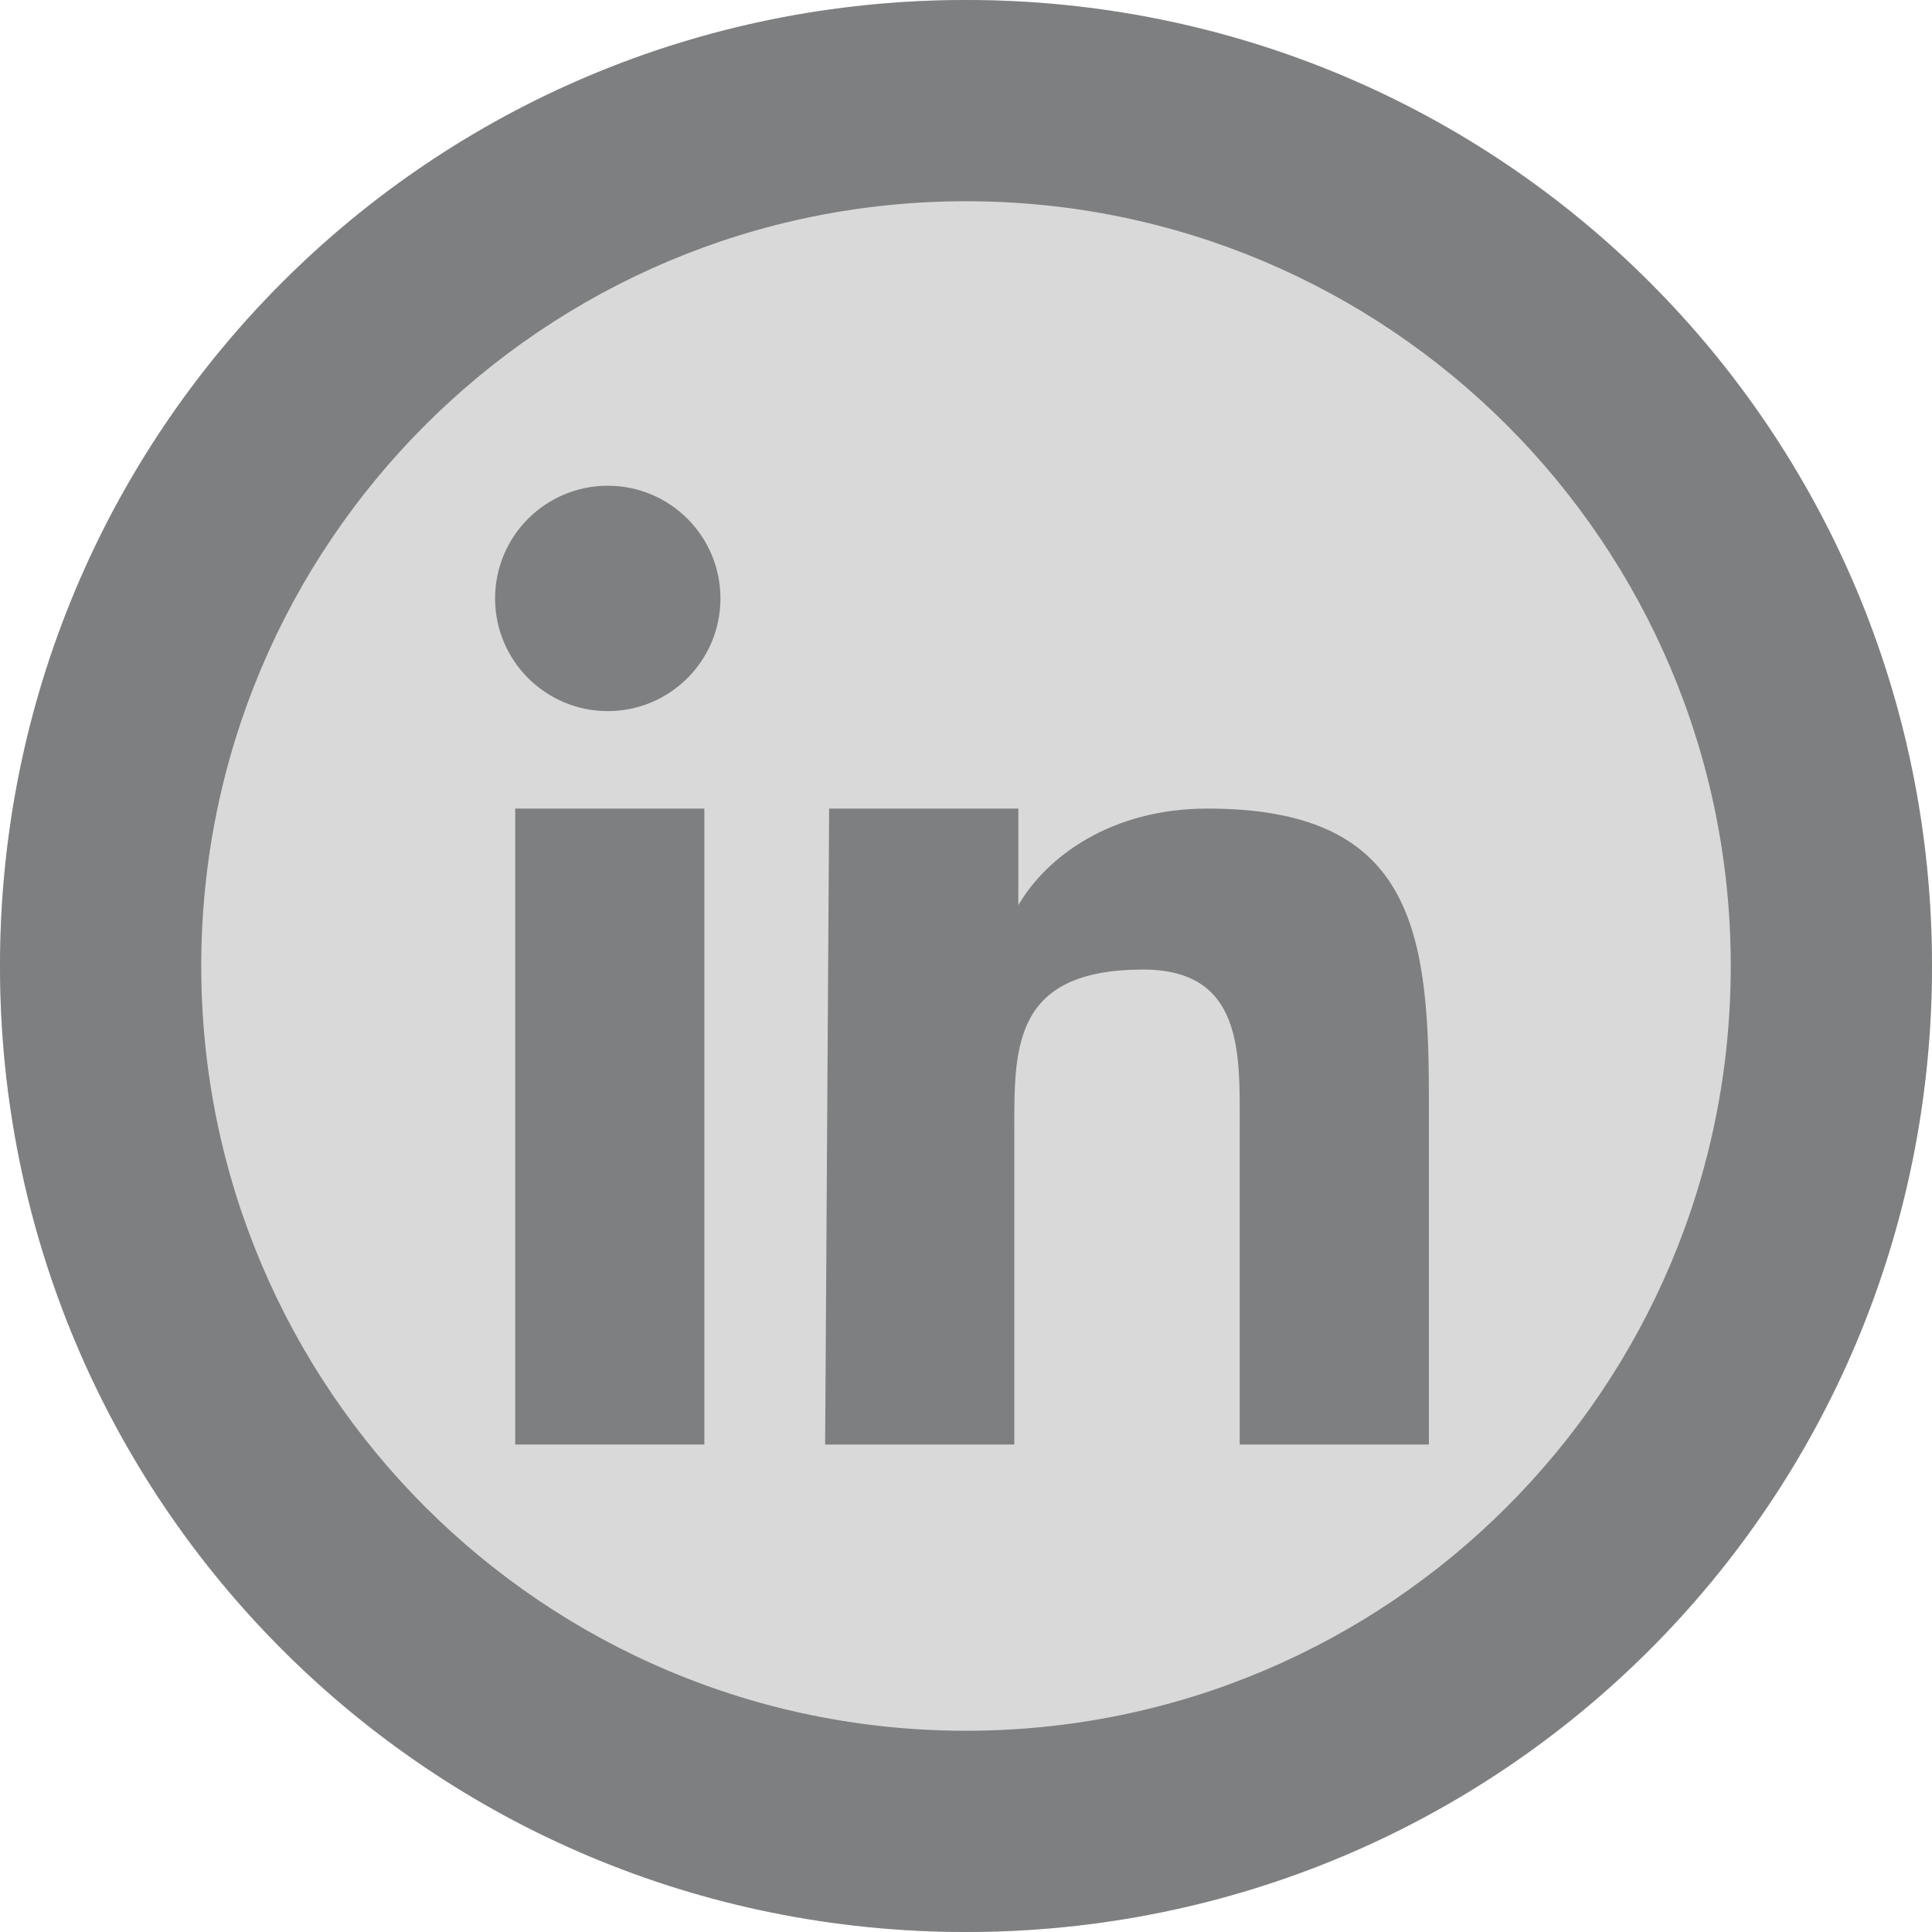 <svg width="43" height="43" viewBox="0 0 43 43" fill="none" xmlns="http://www.w3.org/2000/svg">
<circle cx="21.5" cy="21.5" r="21.5" fill="#D9D9D9"/>
<path d="M18.454 17.996H22.665V20.146C23.292 19.071 24.725 17.996 26.875 17.996C31.354 17.996 31.802 20.594 31.802 24.356V32.15H27.592V25.073C27.592 23.46 27.681 21.579 25.442 21.579C22.575 21.579 22.575 23.281 22.575 25.073V32.15H18.365L18.454 17.996Z" fill="#7E7F80"/>
<path d="M15.677 17.996H11.467V32.15H15.677V17.996Z" fill="#7E7F80"/>
<path d="M13.527 15.827C14.912 15.827 16.035 14.704 16.035 13.319C16.035 11.934 14.912 10.811 13.527 10.811C12.142 10.811 11.019 11.934 11.019 13.319C11.019 14.704 12.142 15.827 13.527 15.827Z" fill="#7E7F80"/>
<path d="M21.5 6.10352e-05C9.585 6.10352e-05 0 9.585 0 21.5C0 33.415 9.585 43 21.5 43C33.415 43 43 33.415 43 21.5C43 9.585 33.415 6.10352e-05 21.5 6.10352e-05ZM21.5 38.521C12.094 38.521 4.479 30.906 4.479 21.5C4.479 12.094 12.094 4.479 21.5 4.479C30.906 4.479 38.521 12.094 38.521 21.5C38.521 30.906 30.906 38.521 21.5 38.521Z" fill="#7E7F80"/>
</svg>
